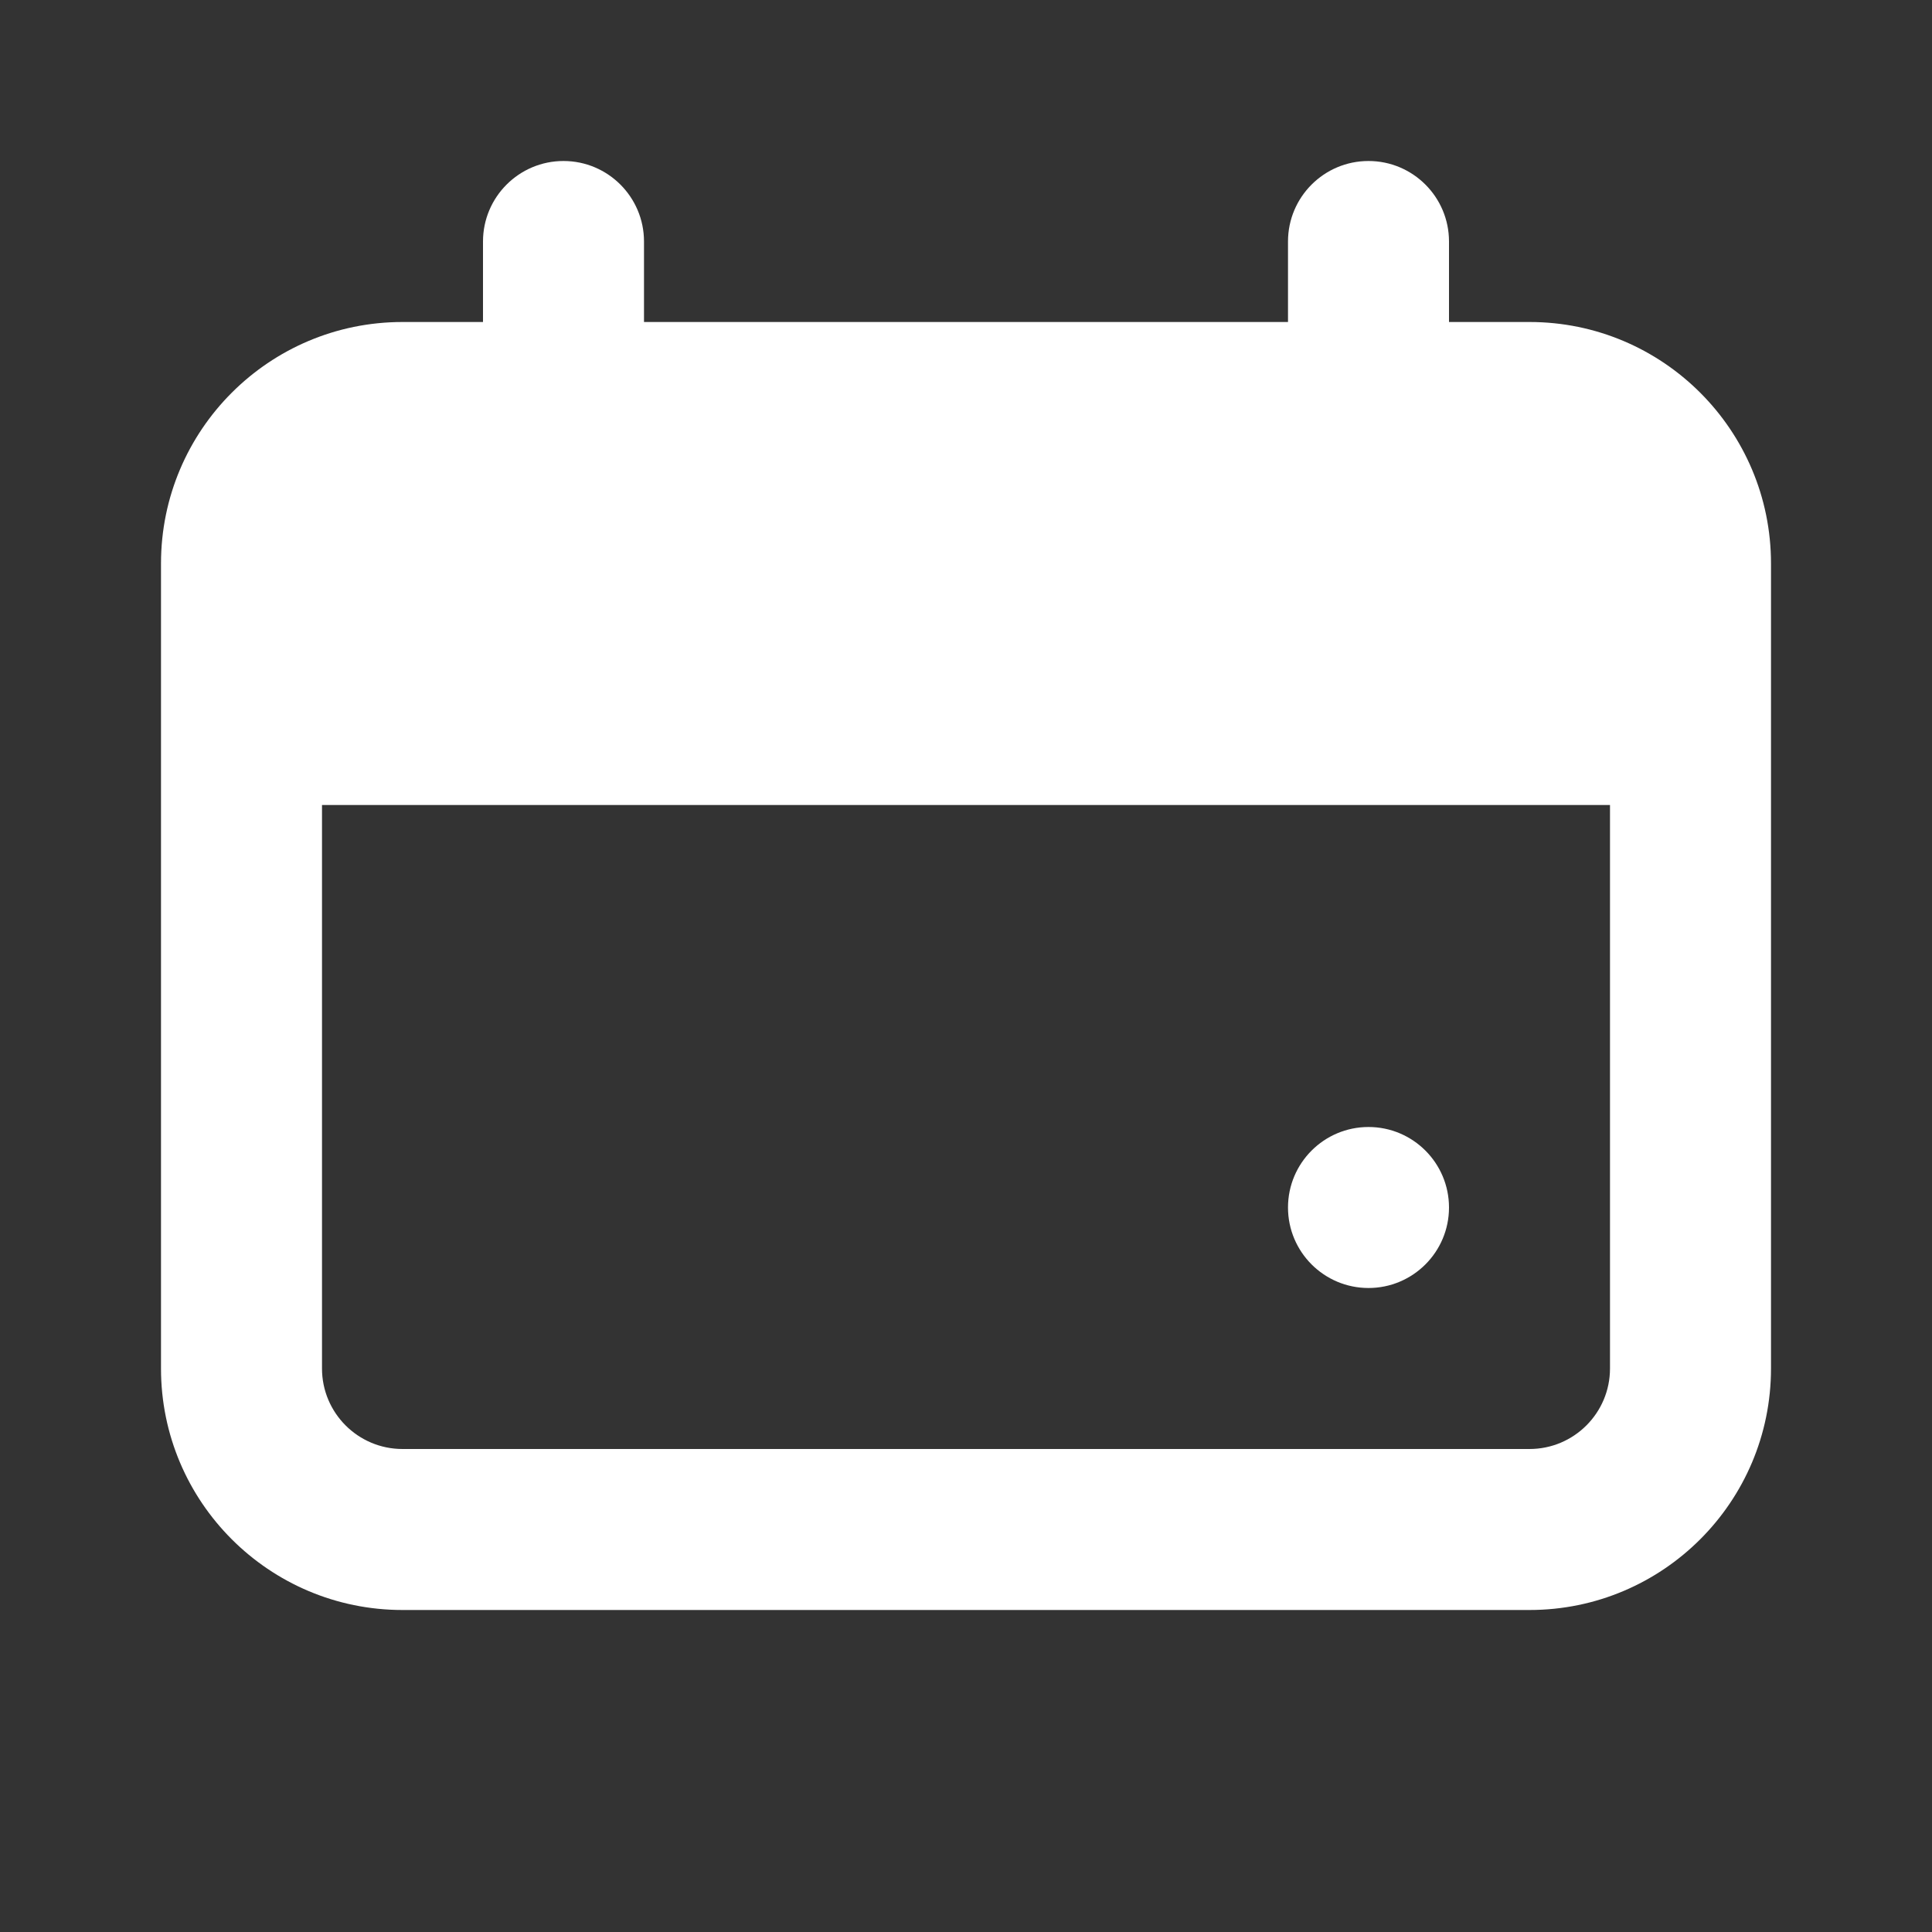<svg width="36" height="36" viewBox="0 0 36 36" fill="none" xmlns="http://www.w3.org/2000/svg">
<rect x="0" y="0" width="36" height="36" fill="#333333" stroke="none"/>
<path d="M25.5 24C26.328 24 27 23.328 27 22.5C27 21.672 26.328 21 25.5 21C24.672 21 24 21.672 24 22.5C24 23.328 24.672 24 25.5 24Z" fill="white"/>
<path fill-rule="evenodd" clip-rule="evenodd" d="M9 4.5C9 3.672 9.672 3 10.5 3C11.328 3 12 3.672 12 4.5V6H24V4.5C24 3.672 24.672 3 25.5 3C26.328 3 27 3.672 27 4.5V6H28.5C30.985 6 33 8.015 33 10.5V25.5C33 27.985 30.985 30 28.5 30H7.5C5.015 30 3 27.985 3 25.5V10.5C3 8.015 5.015 6 7.5 6H9V4.5ZM6 25.5V15H30V25.5C30 26.328 29.328 27 28.5 27H7.5C6.672 27 6 26.328 6 25.5Z" fill="white"/>
</svg>
